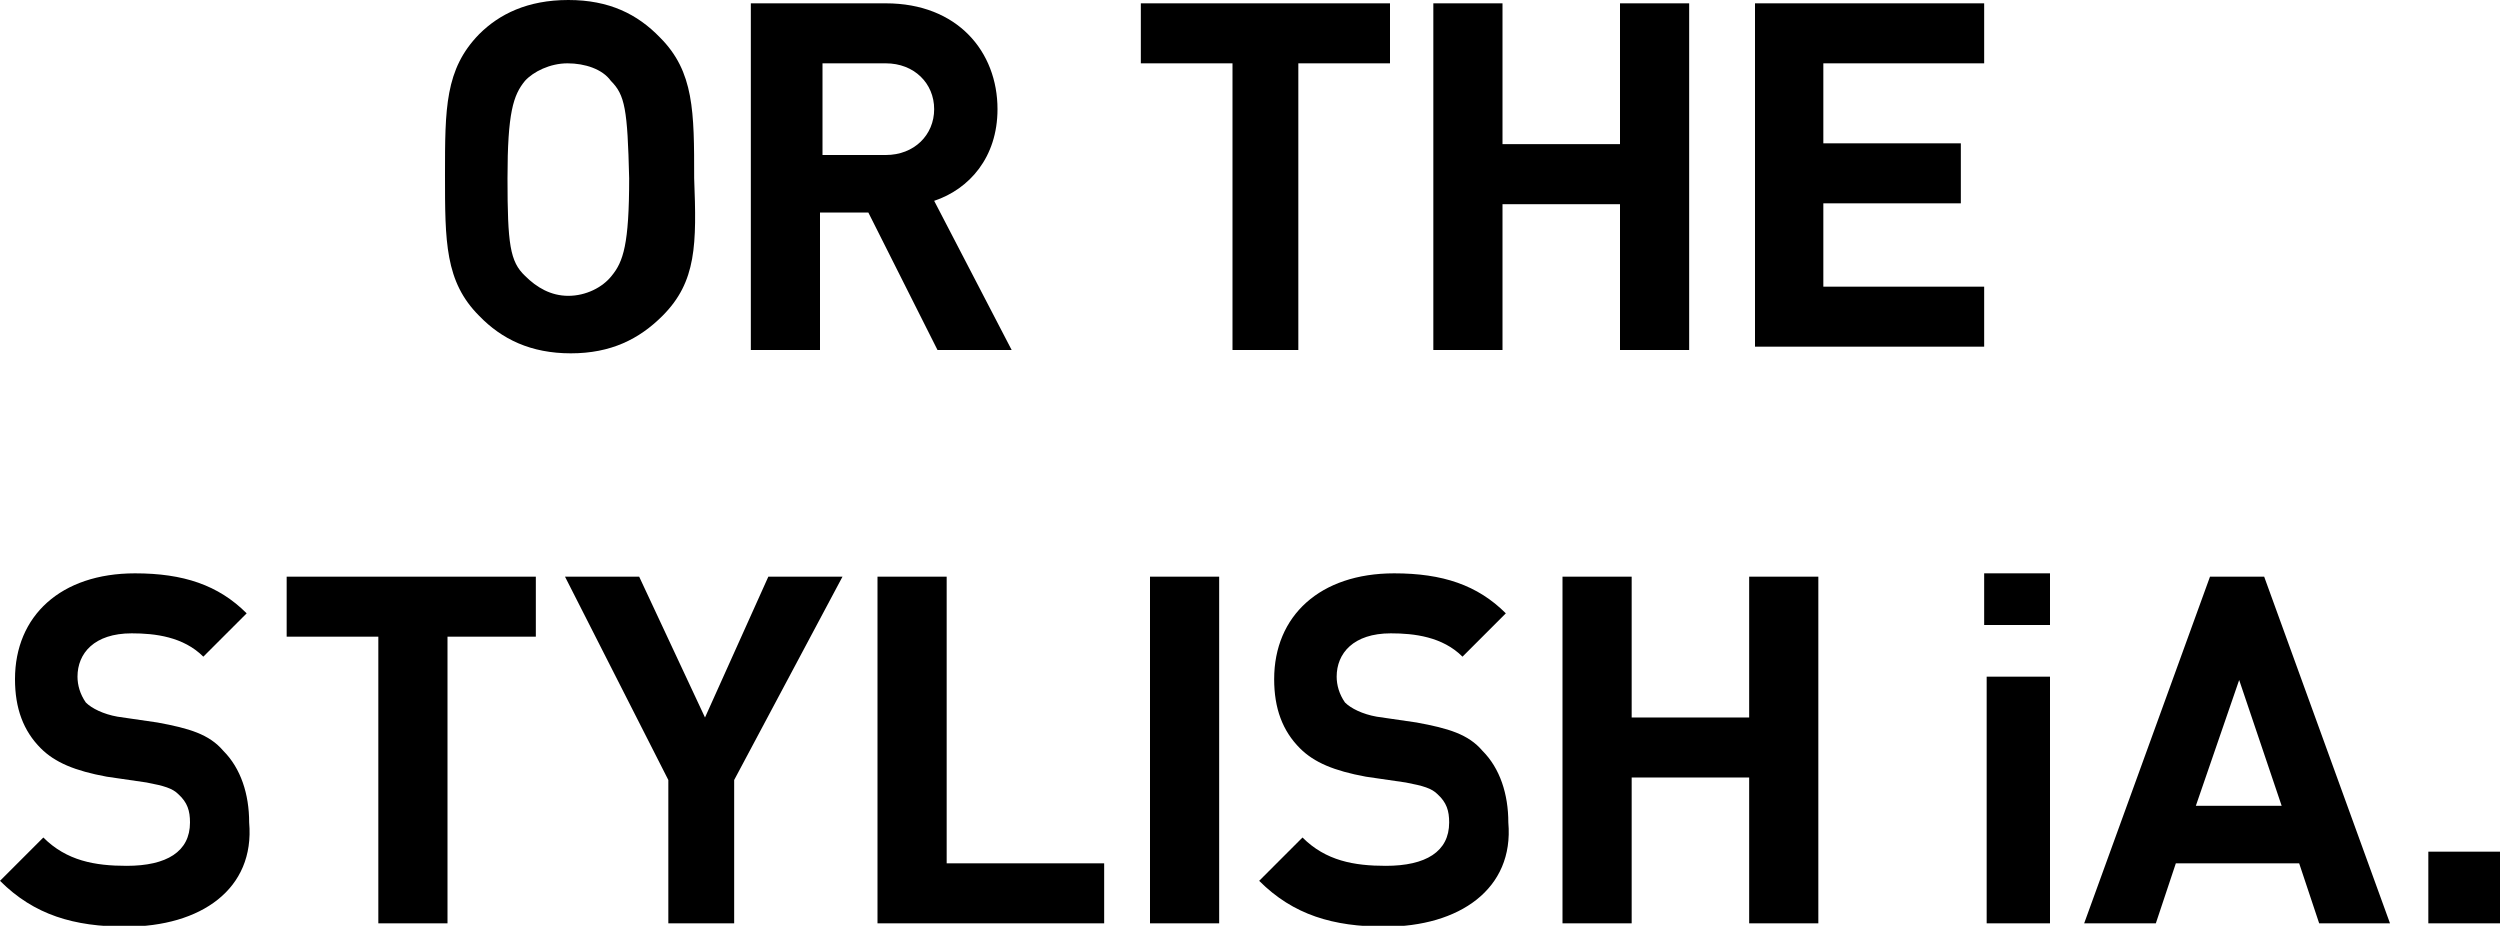 <?xml version="1.0" encoding="utf-8"?>
<!-- Generator: Adobe Illustrator 18.1.1, SVG Export Plug-In . SVG Version: 6.00 Build 0)  -->
<!DOCTYPE svg PUBLIC "-//W3C//DTD SVG 1.1//EN" "http://www.w3.org/Graphics/SVG/1.1/DTD/svg11.dtd">
<svg version="1.1" id="Layer_1" xmlns="http://www.w3.org/2000/svg" xmlns:xlink="http://www.w3.org/1999/xlink" x="0px" y="0px"
	 viewBox="0 69.4 300 111.1" enable-background="new 0 69.4 300 111.1" xml:space="preserve">
<g>
	<path d="M79.5,107.3c-2.8,2.8-6.2,4.5-11,4.5c-4.8,0-8.3-1.7-11-4.5c-4.1-4.1-4.1-8.9-4.1-16.9s0-12.7,4.1-16.9
		c2.4-2.4,5.8-4.1,10.7-4.1s8.3,1.7,11,4.5c4.1,4.1,4.1,8.9,4.1,16.9C83.6,98.7,83.6,103.2,79.5,107.3z M73.3,79.1
		c-1-1.4-3.1-2.1-5.2-2.1S64,78,63,79.1c-1.4,1.7-2.1,3.8-2.1,11.7s0.3,10,2.1,11.7c1.4,1.4,3.1,2.4,5.2,2.4s4.1-1,5.2-2.4
		c1.4-1.7,2.1-3.8,2.1-11.7C75.3,82.5,75,80.8,73.3,79.1z"/>
	<path d="M112.5,111.4l-8.3-16.5h-5.8v16.5h-8.3V69.8h16.2c8.6,0,13.4,5.8,13.4,12.7c0,5.8-3.4,9.6-7.6,11l9.3,17.9H112.5z
		 M106.3,77h-7.6v11h7.6c3.4,0,5.8-2.4,5.8-5.5S109.7,77,106.3,77z"/>
	<path d="M155.8,77v34.4h-7.9V77h-11v-7.2h29.9V77C166.9,77,155.8,77,155.8,77z"/>
	<path d="M194.4,111.4V93.9h-14.1v17.5H172V69.8h8.3v16.9h14.1V69.8h8.3v41.6C202.6,111.4,194.4,111.4,194.4,111.4z"/>
	<path d="M210.6,111.4V69.8h27.5V77h-19.3v9.6h16.5v7.2h-16.5v10h19.3v7.2h-27.5V111.4z"/>
	<path d="M15.1,180.6c-6.2,0-11-1.4-15.1-5.5l5.2-5.2c2.8,2.8,6.2,3.4,10,3.4c4.8,0,7.6-1.7,7.6-5.2c0-1.4-0.3-2.4-1.4-3.4
		c-0.7-0.7-1.7-1-3.8-1.4l-4.8-0.7c-3.8-0.7-6.2-1.7-7.9-3.4c-2.1-2.1-3.1-4.8-3.1-8.3c0-7.6,5.5-12.7,14.4-12.7
		c5.8,0,10,1.4,13.4,4.8l-5.2,5.2c-2.4-2.4-5.8-2.8-8.6-2.8c-4.5,0-6.5,2.4-6.5,5.2c0,1,0.3,2.1,1,3.1c0.7,0.7,2.1,1.4,3.8,1.7
		l4.8,0.7c3.8,0.7,6.2,1.4,7.9,3.4c2.1,2.1,3.1,5.2,3.1,8.6C30.6,176.1,24.1,180.6,15.1,180.6z"/>
	<path d="M53.7,145.8v34.4h-8.3v-34.4h-11v-7.2h29.9v7.2H53.7z"/>
	<path d="M88.1,163v17.2h-7.9V163l-12.4-24.4h8.9l7.9,16.9l7.6-16.9h8.9L88.1,163z"/>
	<path d="M105.3,180.2v-41.6h8.3V173h18.9v7.2H105.3z"/>
	<path d="M138,180.2v-41.6h8.3v41.6H138z"/>
	<path d="M166.2,180.6c-6.2,0-11-1.4-15.1-5.5l5.2-5.2c2.8,2.8,6.2,3.4,10,3.4c4.8,0,7.6-1.7,7.6-5.2c0-1.4-0.3-2.4-1.4-3.4
		c-0.7-0.7-1.7-1-3.8-1.4l-4.8-0.7c-3.8-0.7-6.2-1.7-7.9-3.4c-2.1-2.1-3.1-4.8-3.1-8.3c0-7.6,5.5-12.7,14.4-12.7
		c5.8,0,10,1.4,13.4,4.8l-5.2,5.2c-2.4-2.4-5.8-2.8-8.6-2.8c-4.5,0-6.5,2.4-6.5,5.2c0,1,0.3,2.1,1,3.1c0.7,0.7,2.1,1.4,3.8,1.7
		l4.8,0.7c3.8,0.7,6.2,1.4,7.9,3.4c2.1,2.1,3.1,5.2,3.1,8.6C181.7,176.1,175.1,180.6,166.2,180.6z"/>
	<path d="M209.9,180.2v-17.5h-14.1v17.5h-8.3v-41.6h8.3v16.9h14.1v-16.9h8.3v41.6H209.9z"/>
	<path d="M238.1,144.4v-6.2h7.9v6.2H238.1z M238.4,180.2v-29.6h7.6v29.6H238.4z"/>
	<path d="M278.3,180.2l-2.4-7.2h-14.8l-2.4,7.2h-8.6l15.1-41.6h6.5l15.1,41.6H278.3z M268.7,151l-5.2,15.1h10.3L268.7,151z"/>
	<path d="M291.4,180.2v-8.6h8.6v8.6H291.4z"/>
</g>
</svg>
